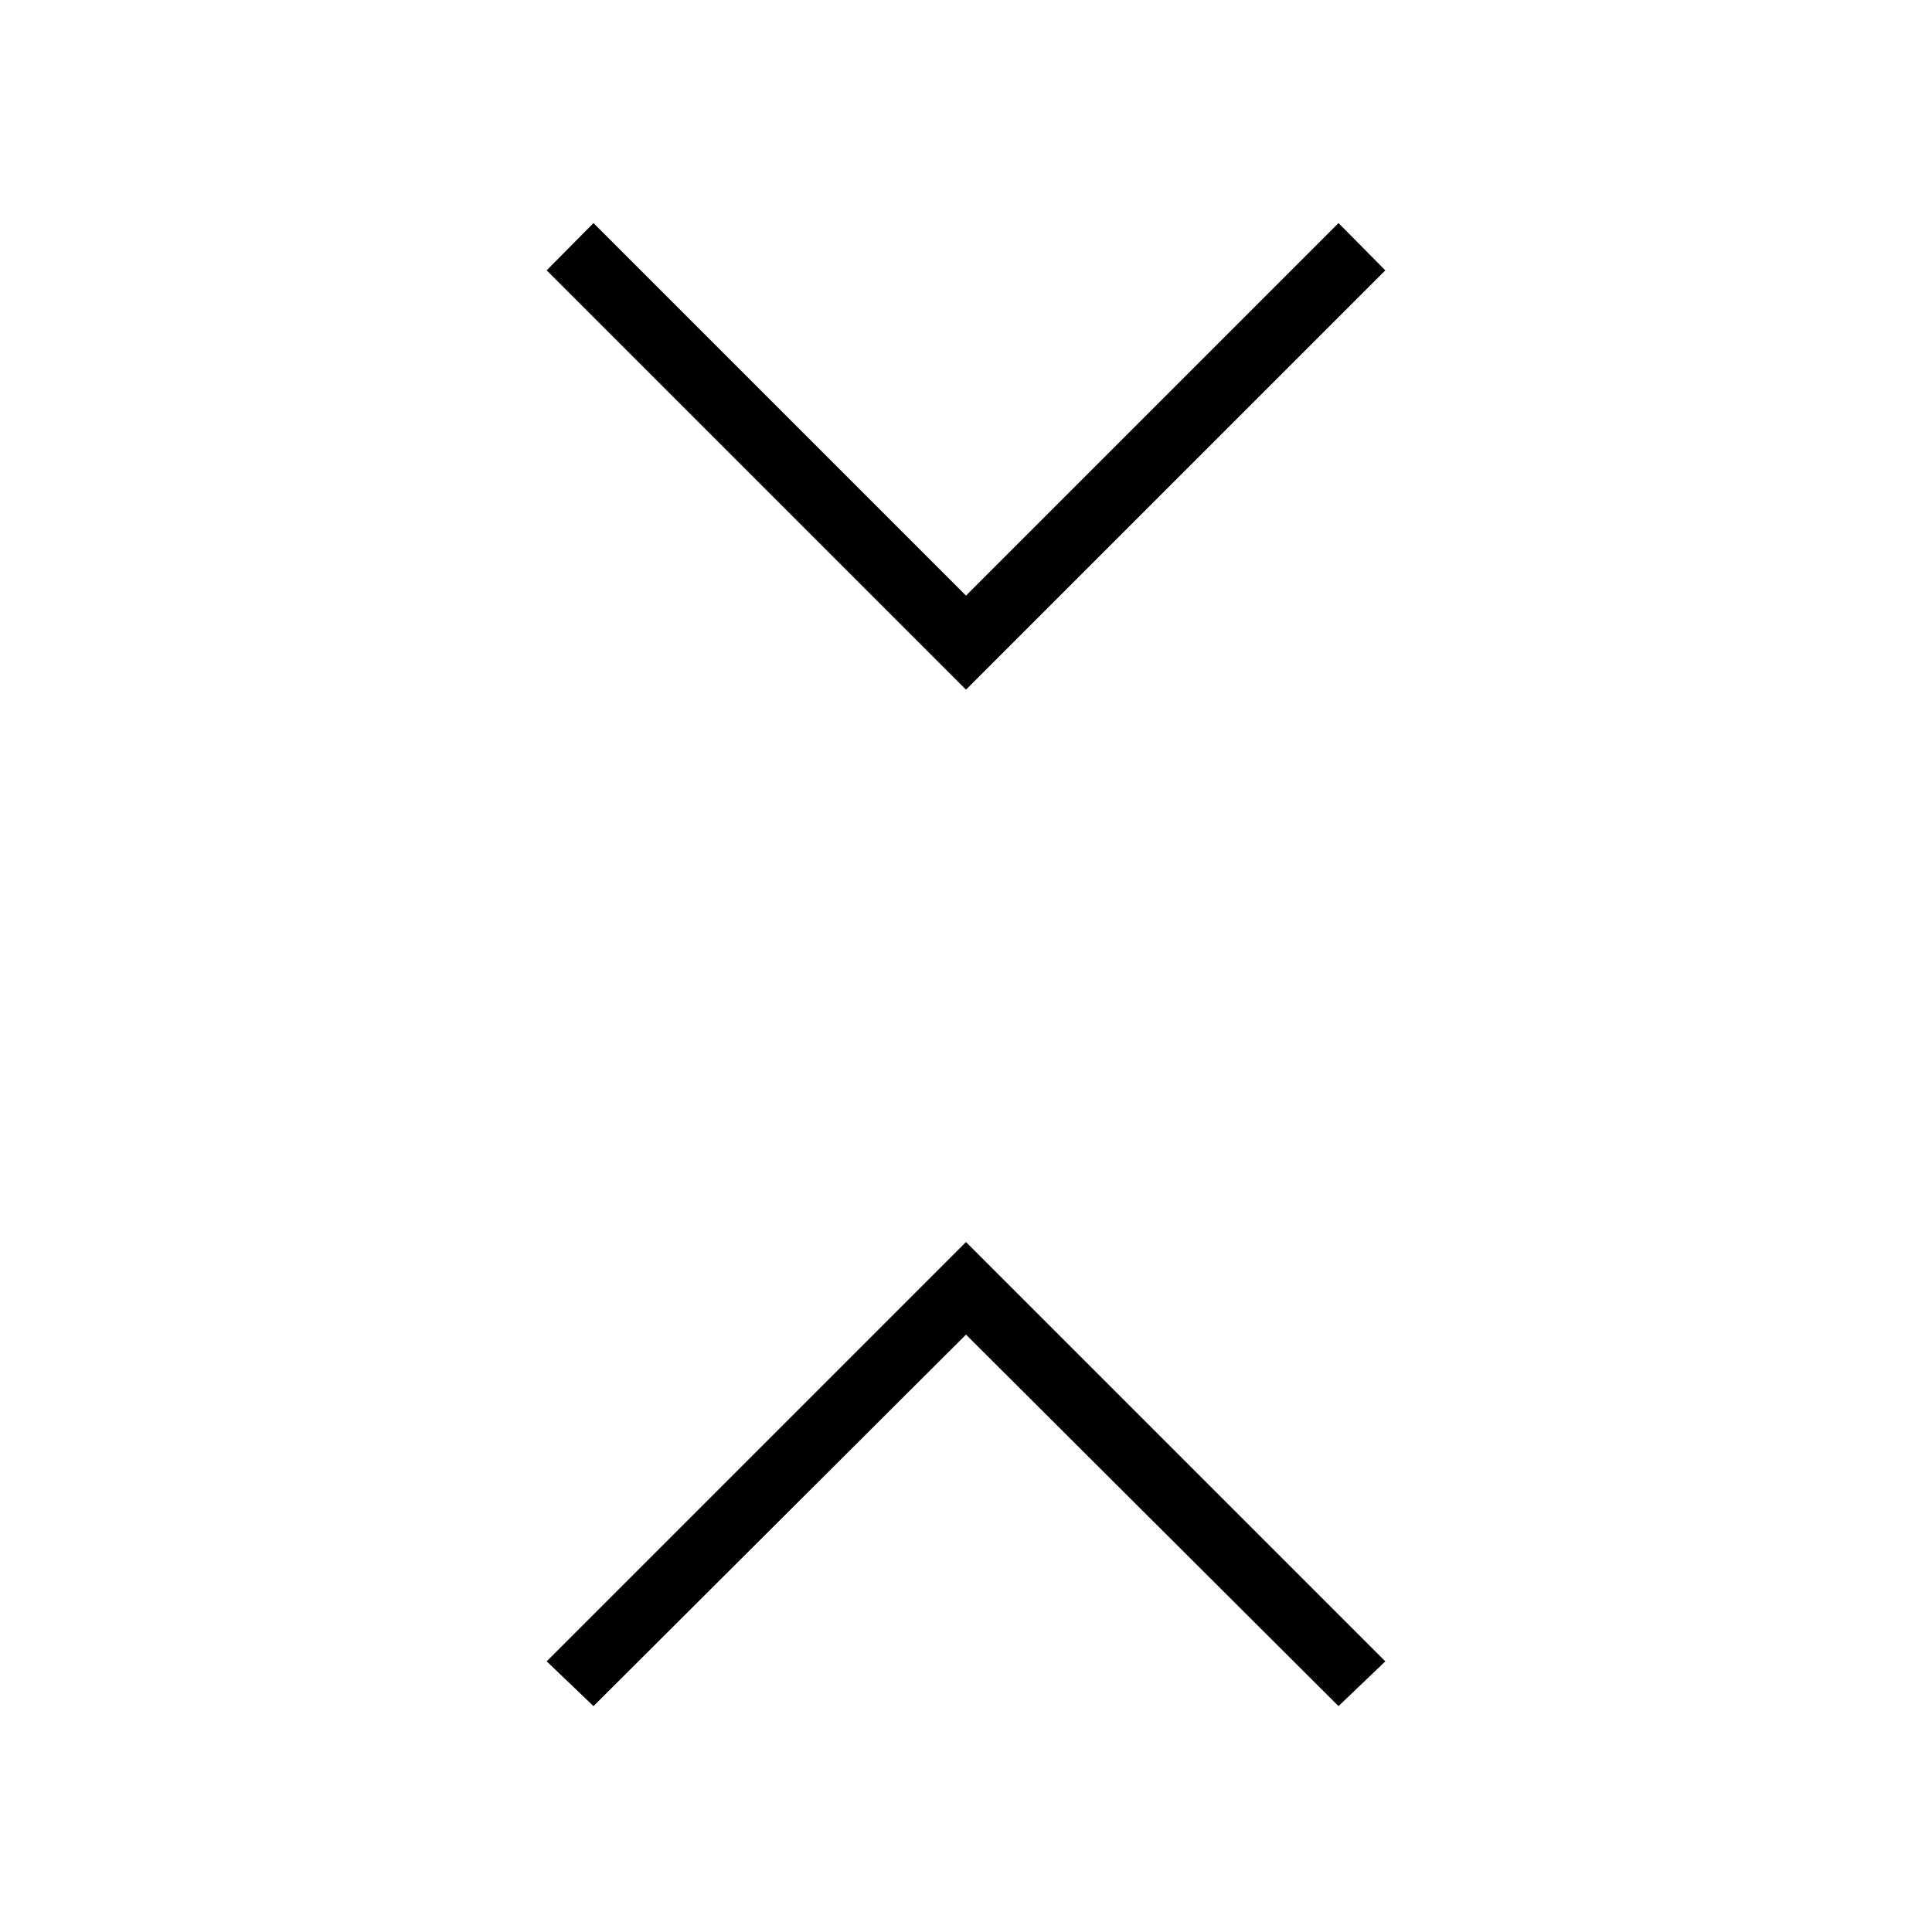 <svg xmlns="http://www.w3.org/2000/svg" height="40" viewBox="0 -960 960 960" width="40"><path d="m294.9-112.24-23.26-22.25L480-342.85l208.36 208.36-23.26 22.25L480-296.83 294.9-112.24ZM480-617.31 271.64-825.67l23.26-23.47L480-664.04l185.1-185.1 23.26 23.47L480-617.31Z"/></svg>